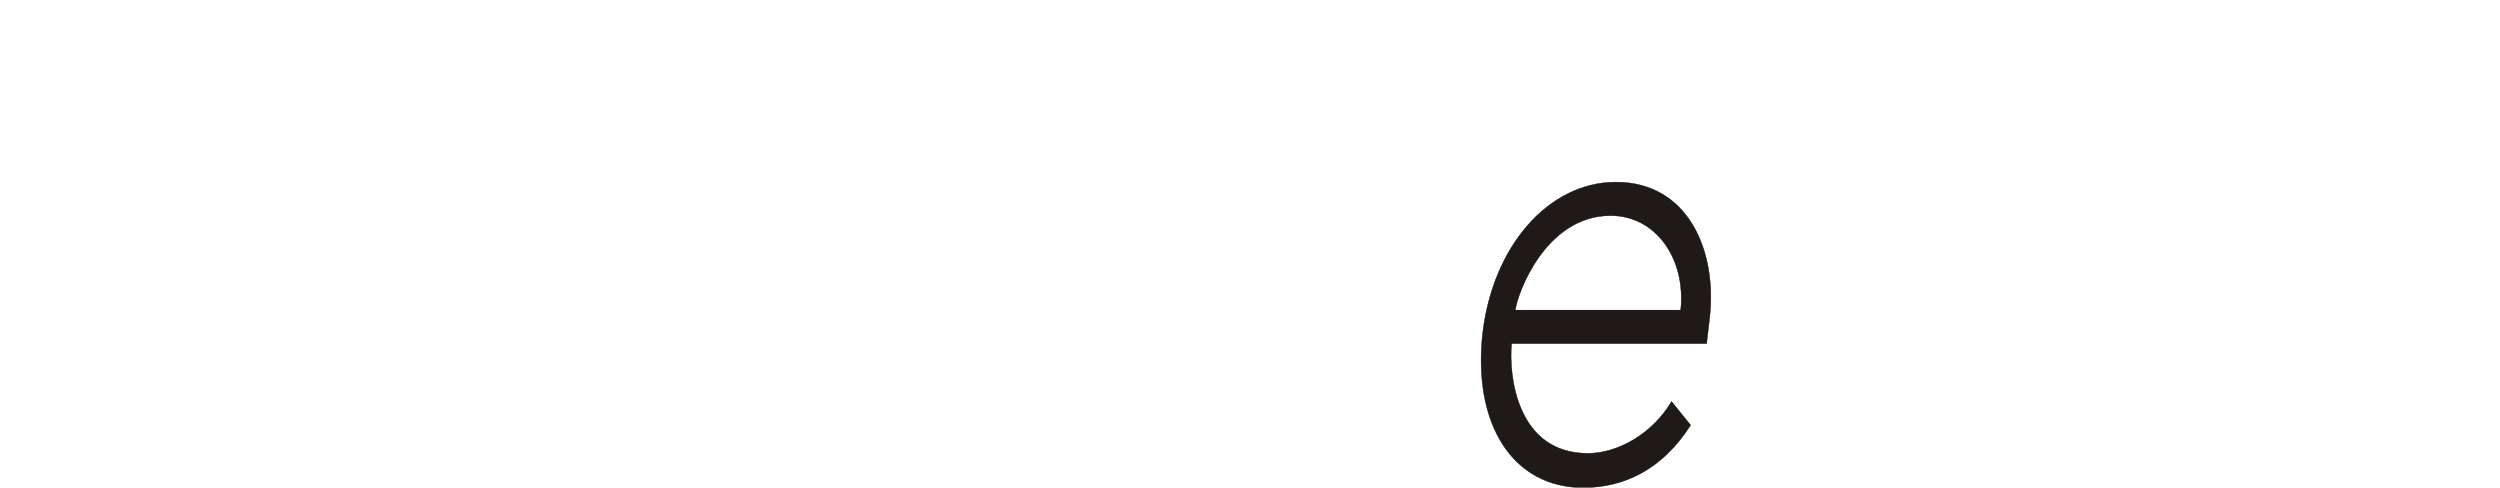 <?xml version="1.0" encoding="iso-8859-1"?><!-- Creator: CorelDRAW --><svg height="195" id="svg3024" inkscape:version="0.48.0 r9654" sodipodi:docname="HannoverRe.svg" style="fill-rule:evenodd" version="1.1" viewBox="0 0 11111.11 2166.667" width="1000" xml:space="preserve" xmlns="http://www.w3.org/2000/svg" xmlns:cc="http://creativecommons.org/ns#" xmlns:dc="http://purl.org/dc/elements/1.1/" xmlns:inkscape="http://www.inkscape.org/namespaces/inkscape" xmlns:rdf="http://www.w3.org/1999/02/22-rdf-syntax-ns#" xmlns:sodipodi="http://sodipodi.sourceforge.net/DTD/sodipodi-0.dtd" xmlns:svg="http://www.w3.org/2000/svg">
	<sodipodi:namedview bordercolor="#666666" borderopacity="1" fit-margin-bottom="0" fit-margin-left="0" fit-margin-right="0" fit-margin-top="0" gridtolerance="10" guidetolerance="10" id="namedview3059" inkscape:current-layer="svg3024" inkscape:cx="319.70888" inkscape:cy="-314.79756" inkscape:pageopacity="0" inkscape:pageshadow="2" inkscape:window-height="998" inkscape:window-maximized="1" inkscape:window-width="1600" inkscape:window-x="-4" inkscape:window-y="-4" inkscape:zoom="0.24991425" objecttolerance="10" pagecolor="#ffffff" showgrid="false"/>
	
 
	<defs id="defs3026">
		
  
		<style id="style3028" type="text/css">
   
    .fil0 {fill:#1F1A17}
    .fil1 {fill:#174489}
   
  </style>
		
 
	</defs>
	
 
	<g id="Ebene_x0020_1" transform="matrix(1.662,0,0,1.662,-966.399,-1736.389)">
		
  
		<g id="g3031">
			
   
			
			
   
			
			
   
			
			
   
			
			
   
			
			
   
			
			
   
			<path animation_id="6" class="fil0" d="m 5051.49,2118.48 c -50.933,85.567 -142.614,138.539 -224.11,138.539 -189.472,0 -211.882,-207.811 -203.732,-293.378 l 521.559,0 8.15,-69.272 c 20.374,-181.327 -59.083,-362.65 -250.594,-362.65 -181.323,0 -330.051,173.173 -356.535,405.433 -26.484,240.409 79.457,411.547 268.929,411.547 110.02,0 211.886,-48.898 287.268,-167.063 l -50.933,-63.157 z m -417.657,-244.484 c 4.075,-40.748 79.457,-252.634 254.669,-252.634 120.205,0 201.697,114.094 187.437,252.634 l -442.106,0 z" id="path3045" inkscape:connector-curvature="0" stroke="black" style="fill:#1f1a17"/>
			
   
			
			
   
			
			
   
			
			
   
			<g id="g3053">
				
    
				
				
   
			</g>
			
   
			
			
  
		</g>
		
 
	</g>
	

</svg>